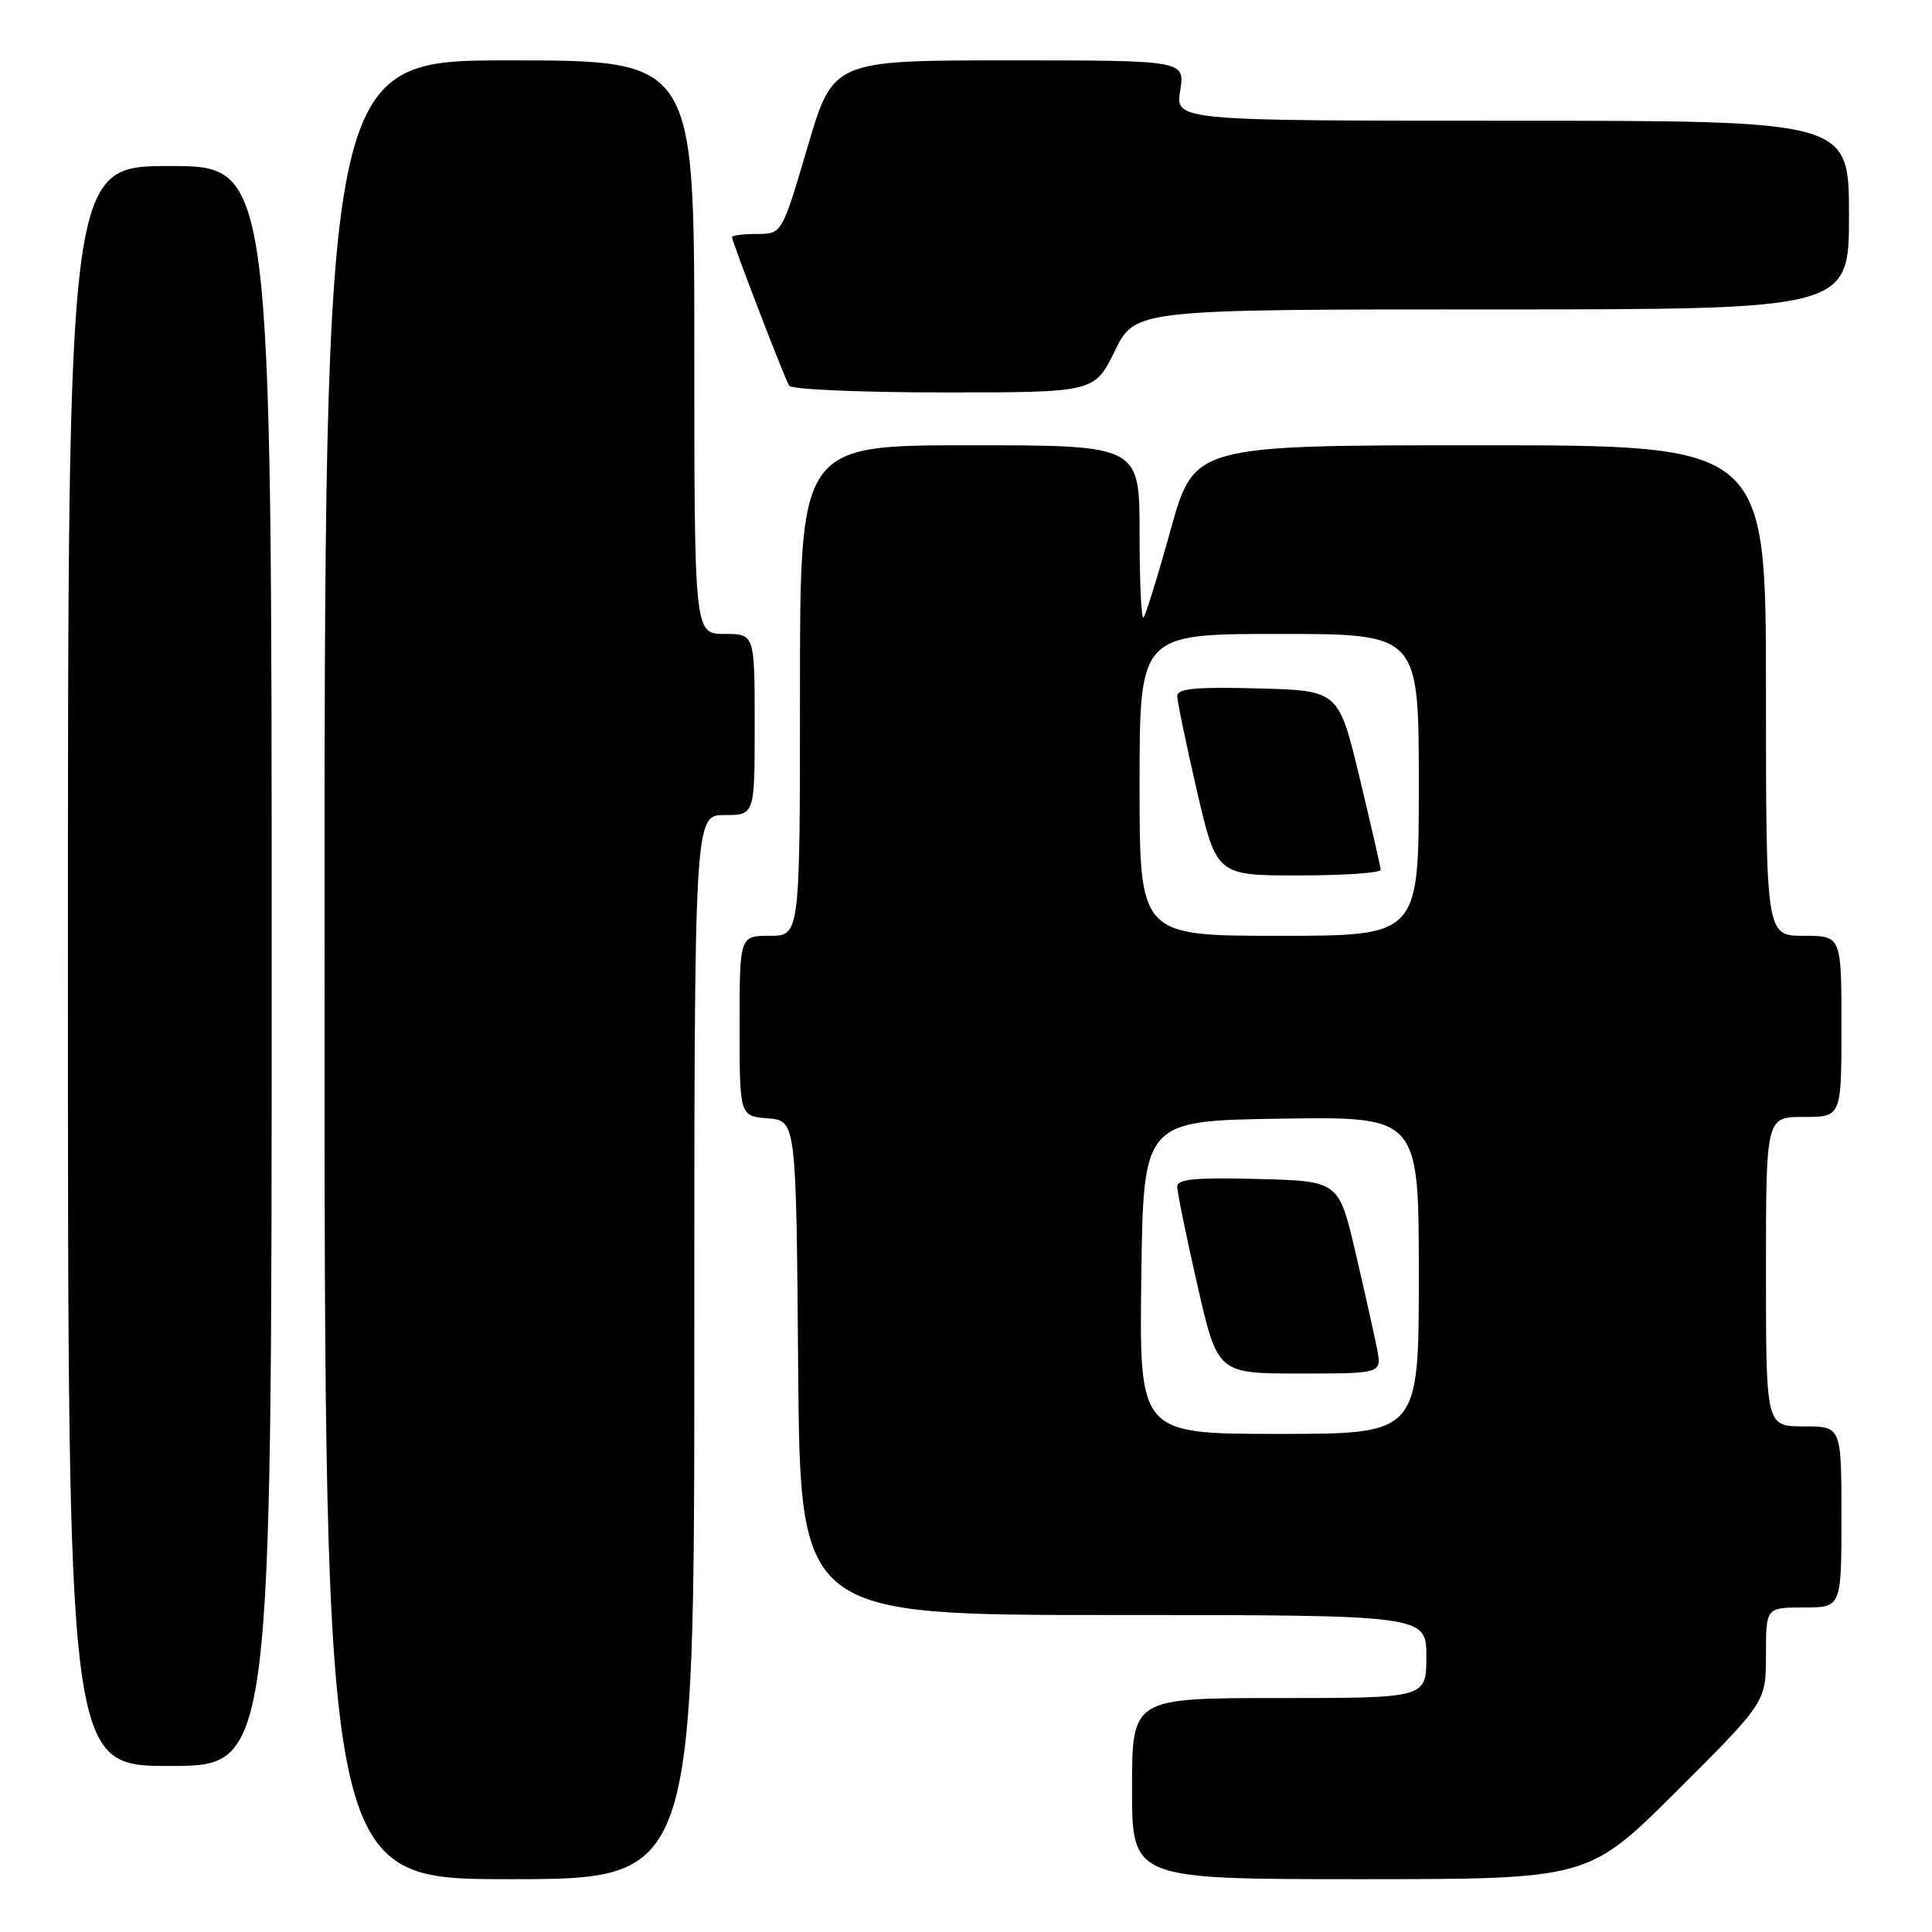 <?xml version="1.0" encoding="UTF-8" standalone="no"?>
<!DOCTYPE svg PUBLIC "-//W3C//DTD SVG 1.1//EN" "http://www.w3.org/Graphics/SVG/1.1/DTD/svg11.dtd" >
<svg xmlns="http://www.w3.org/2000/svg" xmlns:xlink="http://www.w3.org/1999/xlink" version="1.1" viewBox="0 0 256 256">
 <g >
 <path fill="currentColor"
d=" M 92.00 178.50 C 92.00 108.00 92.00 108.00 96.00 108.00 C 100.00 108.00 100.00 108.00 100.00 96.00 C 100.00 84.00 100.00 84.00 96.00 84.00 C 92.00 84.00 92.00 84.00 92.00 46.00 C 92.00 8.00 92.00 8.00 67.50 8.00 C 43.00 8.00 43.00 8.00 43.00 128.50 C 43.00 249.00 43.00 249.00 67.50 249.00 C 92.00 249.00 92.00 249.00 92.00 178.50 Z  M 222.23 237.27 C 234.00 225.53 234.00 225.53 234.00 219.27 C 234.00 213.00 234.00 213.00 239.00 213.00 C 244.00 213.00 244.00 213.00 244.00 201.00 C 244.00 189.00 244.00 189.00 239.00 189.00 C 234.00 189.00 234.00 189.00 234.00 168.50 C 234.00 148.00 234.00 148.00 239.00 148.00 C 244.00 148.00 244.00 148.00 244.00 136.00 C 244.00 124.00 244.00 124.00 239.00 124.00 C 234.00 124.00 234.00 124.00 234.00 91.50 C 234.00 59.00 234.00 59.00 196.12 59.00 C 158.24 59.00 158.24 59.00 155.13 70.15 C 153.43 76.28 151.80 81.53 151.52 81.82 C 151.23 82.10 151.00 77.08 151.00 70.67 C 151.00 59.00 151.00 59.00 128.50 59.00 C 106.00 59.00 106.00 59.00 106.00 91.50 C 106.00 124.00 106.00 124.00 102.00 124.00 C 98.00 124.00 98.00 124.00 98.00 135.94 C 98.00 147.88 98.00 147.88 101.75 148.19 C 105.50 148.50 105.50 148.50 105.76 181.25 C 106.03 214.00 106.03 214.00 147.51 214.00 C 189.00 214.00 189.00 214.00 189.00 219.50 C 189.00 225.00 189.00 225.00 169.50 225.00 C 150.00 225.00 150.00 225.00 150.00 237.00 C 150.00 249.00 150.00 249.00 180.23 249.00 C 210.47 249.00 210.47 249.00 222.23 237.27 Z  M 36.00 128.00 C 36.00 22.00 36.00 22.00 22.50 22.00 C 9.00 22.00 9.00 22.00 9.00 128.00 C 9.00 234.00 9.00 234.00 22.50 234.00 C 36.00 234.00 36.00 234.00 36.00 128.00 Z  M 147.72 46.50 C 150.42 41.00 150.42 41.00 197.71 41.00 C 245.00 41.00 245.00 41.00 245.00 28.50 C 245.00 16.00 245.00 16.00 200.37 16.00 C 155.74 16.00 155.74 16.00 156.38 12.00 C 157.02 8.00 157.02 8.00 133.71 8.00 C 110.39 8.00 110.39 8.00 107.00 19.50 C 103.61 31.00 103.61 31.00 100.30 31.00 C 98.49 31.00 97.00 31.19 97.00 31.41 C 97.00 32.04 103.94 50.09 104.57 51.11 C 104.87 51.60 114.10 52.00 125.07 52.00 C 145.02 52.00 145.02 52.00 147.72 46.50 Z  M 151.23 169.25 C 151.50 148.50 151.50 148.50 169.75 148.23 C 188.00 147.95 188.00 147.95 188.00 168.98 C 188.00 190.00 188.00 190.00 169.48 190.00 C 150.96 190.00 150.96 190.00 151.23 169.25 Z  M 182.47 178.75 C 182.12 176.96 180.84 171.22 179.62 166.00 C 177.40 156.50 177.40 156.50 166.70 156.22 C 158.51 156.00 156.00 156.23 155.99 157.22 C 155.98 157.92 157.18 163.79 158.65 170.25 C 161.34 182.00 161.34 182.00 172.21 182.00 C 183.09 182.00 183.09 182.00 182.47 178.75 Z  M 151.00 104.00 C 151.00 84.00 151.00 84.00 169.50 84.00 C 188.00 84.00 188.00 84.00 188.00 104.00 C 188.00 124.00 188.00 124.00 169.50 124.00 C 151.00 124.00 151.00 124.00 151.00 104.00 Z  M 182.95 115.25 C 182.93 114.84 181.66 109.33 180.14 103.00 C 177.37 91.50 177.37 91.50 166.68 91.22 C 158.51 91.00 156.00 91.23 155.99 92.22 C 155.99 92.92 157.16 98.56 158.59 104.75 C 161.20 116.00 161.20 116.00 172.10 116.00 C 178.09 116.00 182.98 115.66 182.95 115.25 Z "/>
</g>
</svg>